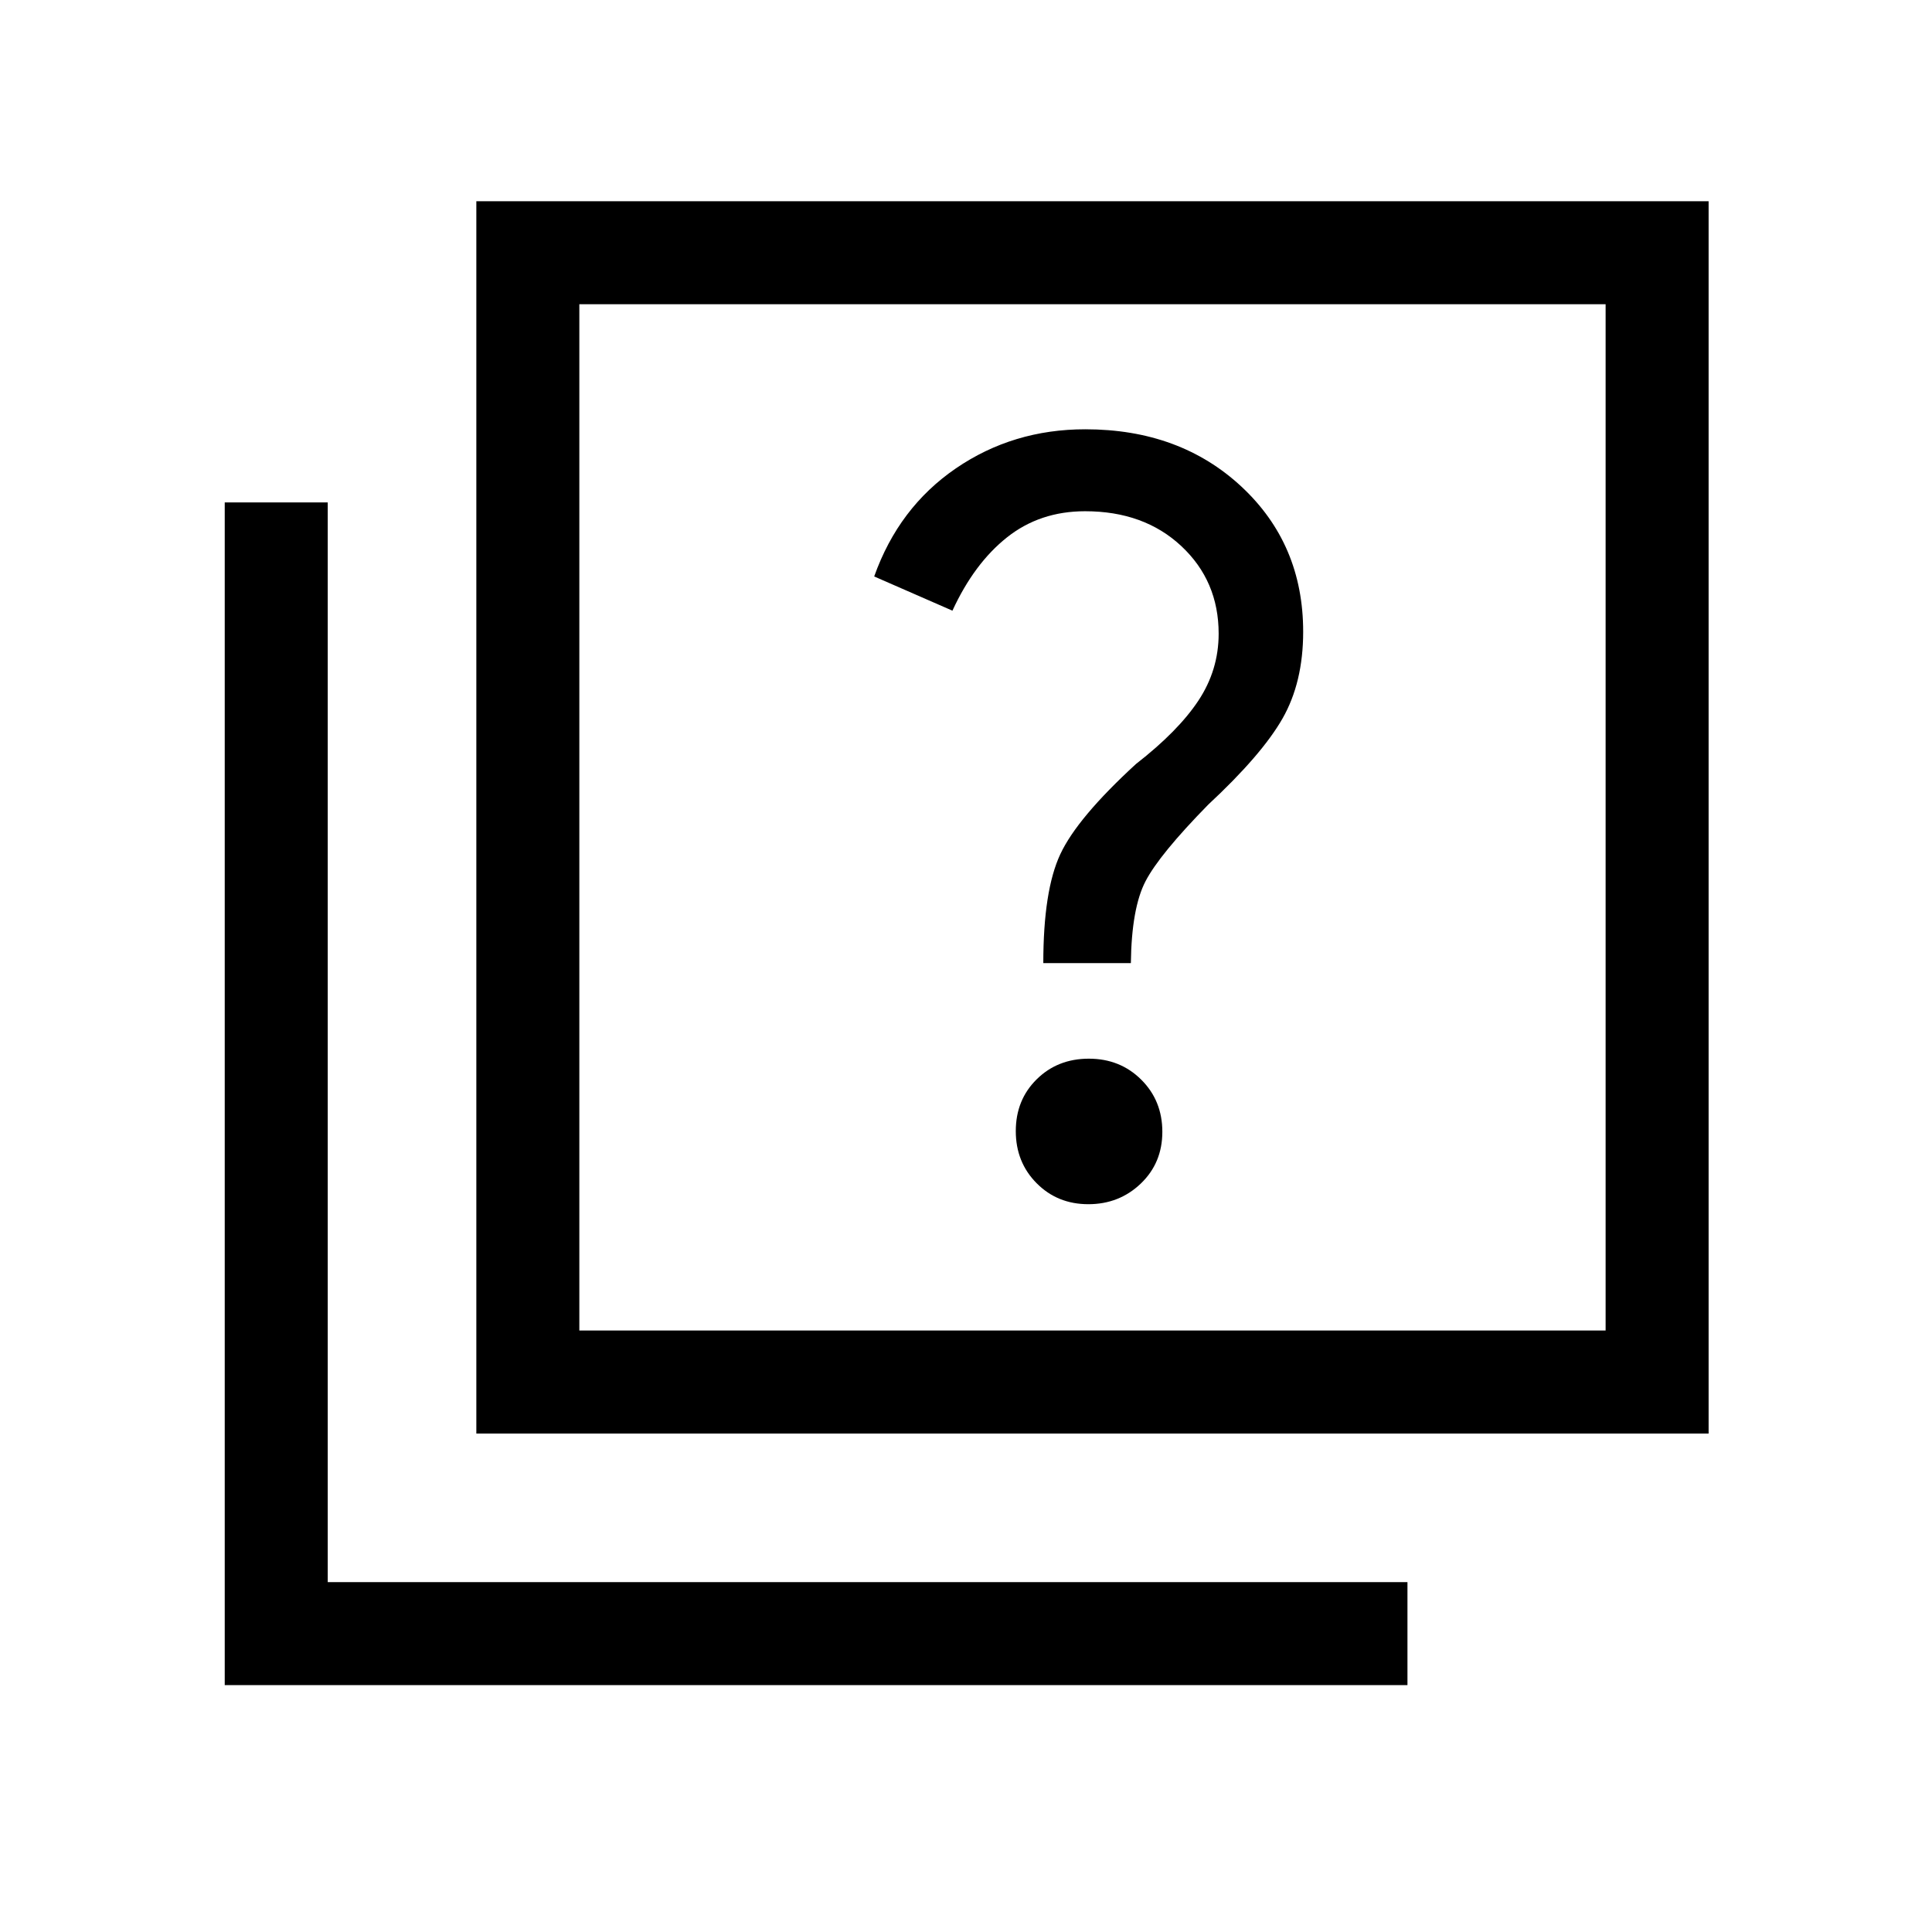 <svg xmlns="http://www.w3.org/2000/svg" height="40" viewBox="0 -960 960 960" width="40"><path d="M540.79-361.64q15.35 0 26.06-10.25 10.71-10.25 10.71-25.72 0-15.48-10.48-25.91-10.49-10.43-26.04-10.43-15.54 0-25.92 10.25-10.38 10.25-10.38 25.72 0 15.48 10.35 25.91t25.7 10.43Zm-22.38-119.8h43.51q.34-27.33 7.29-40.69 6.96-13.36 31.1-38 26.61-24.75 36.92-42.77 10.31-18.02 10.31-43.2 0-43.5-30.62-72.05-30.63-28.54-77.64-28.54-35.92 0-64.32 19.43-28.4 19.44-40.58 53.7l38.88 17q10.79-23.47 27.13-36.44 16.34-12.97 38.79-12.97 29.3 0 47.83 17.34 18.53 17.35 18.53 43.48 0 18.1-10.07 33.29-10.06 15.19-31.01 31.48-29.15 26.74-37.6 44.82-8.45 18.07-8.45 54.12ZM236.69-247.69V-860H849v612.31H236.69Zm51.18-51.18h509.95v-509.95H287.87v509.95Zm-176.2 176.2v-587.69h51.18v536.51h536.51v51.18H111.67Zm176.2-686.15v509.95-509.95Z"/></svg>